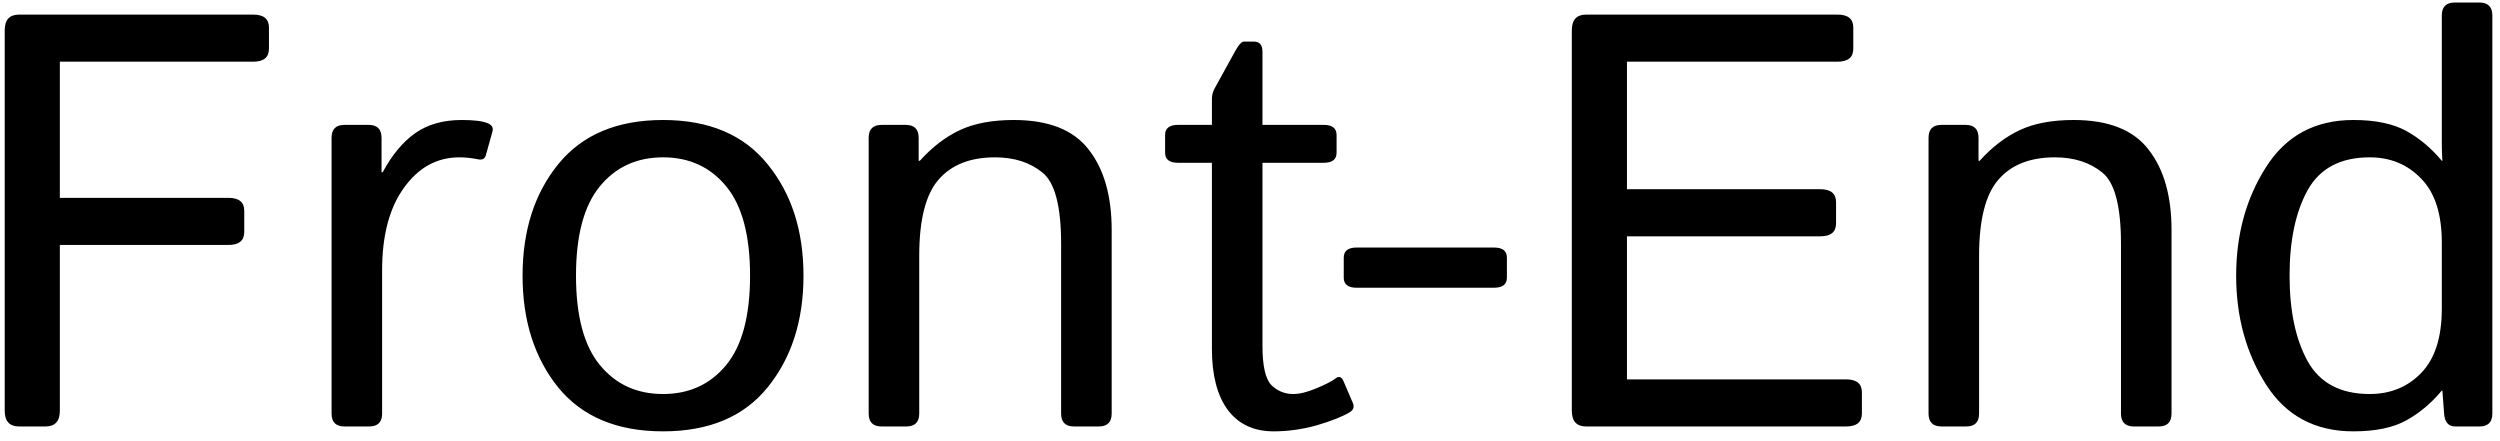 <svg width="170" height="30" viewBox="0 0 170 30" fill="none" xmlns="http://www.w3.org/2000/svg">
<path d="M1.297 29C0.646 29 0.32 28.642 0.32 27.926V2.066C0.32 1.35 0.646 0.992 1.297 0.992H17.215C17.931 0.992 18.289 1.285 18.289 1.871V3.316C18.289 3.902 17.931 4.195 17.215 4.195H4.07V13.453H15.535C16.251 13.453 16.609 13.746 16.609 14.332V15.777C16.609 16.363 16.251 16.656 15.535 16.656H4.07V27.926C4.07 28.642 3.745 29 3.094 29H1.297ZM23.426 29C22.84 29 22.547 28.707 22.547 28.121V9.371C22.547 8.785 22.84 8.492 23.426 8.492H25.066C25.652 8.492 25.945 8.785 25.945 9.371V11.715H26.023C26.648 10.543 27.384 9.658 28.23 9.059C29.077 8.46 30.131 8.16 31.395 8.16C32.228 8.16 32.814 8.232 33.152 8.375C33.452 8.492 33.562 8.688 33.484 8.961L33.035 10.562C32.97 10.797 32.801 10.888 32.527 10.836C32.072 10.745 31.642 10.699 31.238 10.699C29.715 10.699 28.458 11.389 27.469 12.77C26.479 14.137 25.984 16.005 25.984 18.375V28.121C25.984 28.707 25.691 29 25.105 29H23.426ZM35.535 18.746C35.535 15.686 36.342 13.16 37.957 11.168C39.585 9.163 41.961 8.16 45.086 8.16C48.211 8.16 50.581 9.163 52.195 11.168C53.823 13.16 54.637 15.686 54.637 18.746C54.637 21.806 53.823 24.338 52.195 26.344C50.581 28.336 48.211 29.332 45.086 29.332C41.961 29.332 39.585 28.336 37.957 26.344C36.342 24.338 35.535 21.806 35.535 18.746ZM39.168 18.746C39.168 21.48 39.708 23.505 40.789 24.82C41.87 26.135 43.302 26.793 45.086 26.793C46.87 26.793 48.302 26.135 49.383 24.82C50.464 23.505 51.004 21.48 51.004 18.746C51.004 16.012 50.464 13.987 49.383 12.672C48.302 11.357 46.87 10.699 45.086 10.699C43.302 10.699 41.87 11.357 40.789 12.672C39.708 13.987 39.168 16.012 39.168 18.746ZM59.949 29C59.363 29 59.07 28.707 59.07 28.121V9.371C59.07 8.785 59.363 8.492 59.949 8.492H61.59C62.176 8.492 62.469 8.785 62.469 9.371V10.934H62.547C63.393 9.996 64.305 9.299 65.281 8.844C66.258 8.388 67.475 8.16 68.934 8.16C71.303 8.16 73.003 8.831 74.031 10.172C75.073 11.5 75.594 13.323 75.594 15.641V28.121C75.594 28.707 75.301 29 74.715 29H73.035C72.449 29 72.156 28.707 72.156 28.121V16.578C72.156 14.026 71.733 12.412 70.887 11.734C70.04 11.044 68.966 10.699 67.664 10.699C65.971 10.699 64.689 11.207 63.816 12.223C62.944 13.225 62.508 14.95 62.508 17.398V28.121C62.508 28.707 62.215 29 61.629 29H59.949ZM80.106 11.07C79.519 11.07 79.227 10.842 79.227 10.387V9.176C79.227 8.72 79.519 8.492 80.106 8.492H82.41V6.734C82.41 6.474 82.475 6.227 82.606 5.992L83.973 3.512C84.22 3.056 84.422 2.828 84.578 2.828H85.262C85.652 2.828 85.848 3.056 85.848 3.512V8.492H90.008C90.594 8.492 90.887 8.72 90.887 9.176V10.387C90.887 10.842 90.594 11.07 90.008 11.07H85.848V23.512C85.848 24.879 86.049 25.771 86.453 26.188C86.87 26.591 87.365 26.793 87.938 26.793C88.38 26.793 88.908 26.663 89.519 26.402C90.144 26.142 90.574 25.921 90.809 25.738C91.043 25.556 91.225 25.615 91.356 25.914L92 27.418C92.104 27.678 92.026 27.887 91.766 28.043C91.258 28.342 90.516 28.635 89.539 28.922C88.562 29.195 87.586 29.332 86.609 29.332C85.255 29.332 84.213 28.844 83.484 27.867C82.768 26.891 82.41 25.51 82.41 23.727V11.07H80.106ZM92.254 19.566C91.668 19.566 91.375 19.338 91.375 18.883V17.516C91.375 17.06 91.668 16.832 92.254 16.832H101.59C102.176 16.832 102.469 17.06 102.469 17.516V18.883C102.469 19.338 102.176 19.566 101.59 19.566H92.254ZM107.859 29C107.208 29 106.883 28.642 106.883 27.926V2.066C106.883 1.35 107.208 0.992 107.859 0.992H124.949C125.665 0.992 126.023 1.285 126.023 1.871V3.316C126.023 3.902 125.665 4.195 124.949 4.195H110.633V12.867H123.777C124.493 12.867 124.852 13.16 124.852 13.746V15.191C124.852 15.777 124.493 16.07 123.777 16.07H110.633V25.797H125.535C126.251 25.797 126.609 26.09 126.609 26.676V28.121C126.609 28.707 126.251 29 125.535 29H107.859ZM132.02 29C131.434 29 131.141 28.707 131.141 28.121V9.371C131.141 8.785 131.434 8.492 132.02 8.492H133.66C134.246 8.492 134.539 8.785 134.539 9.371V10.934H134.617C135.464 9.996 136.375 9.299 137.352 8.844C138.328 8.388 139.546 8.16 141.004 8.16C143.374 8.16 145.073 8.831 146.102 10.172C147.143 11.5 147.664 13.323 147.664 15.641V28.121C147.664 28.707 147.371 29 146.785 29H145.105C144.52 29 144.227 28.707 144.227 28.121V16.578C144.227 14.026 143.803 12.412 142.957 11.734C142.111 11.044 141.036 10.699 139.734 10.699C138.042 10.699 136.759 11.207 135.887 12.223C135.014 13.225 134.578 14.95 134.578 17.398V28.121C134.578 28.707 134.285 29 133.699 29H132.02ZM152.059 18.746C152.059 15.947 152.736 13.486 154.09 11.363C155.444 9.228 157.423 8.16 160.027 8.16C161.525 8.16 162.723 8.408 163.621 8.902C164.52 9.397 165.327 10.074 166.043 10.934H166.082C166.056 10.543 166.043 10.146 166.043 9.742V1.051C166.043 0.465 166.336 0.172 166.922 0.172H168.602C169.188 0.172 169.48 0.465 169.48 1.051V28.121C169.48 28.707 169.188 29 168.602 29H166.961C166.492 29 166.238 28.707 166.199 28.121L166.082 26.559H166.043C165.327 27.418 164.52 28.095 163.621 28.59C162.723 29.085 161.525 29.332 160.027 29.332C157.423 29.332 155.444 28.271 154.09 26.148C152.736 24.013 152.059 21.546 152.059 18.746ZM155.691 18.746C155.691 21.142 156.102 23.082 156.922 24.566C157.755 26.051 159.161 26.793 161.141 26.793C162.547 26.793 163.712 26.318 164.637 25.367C165.574 24.404 166.043 22.945 166.043 20.992V16.5C166.043 14.547 165.574 13.095 164.637 12.145C163.712 11.181 162.547 10.699 161.141 10.699C159.161 10.699 157.755 11.441 156.922 12.926C156.102 14.41 155.691 16.35 155.691 18.746Z" fill="black"/>
</svg>
